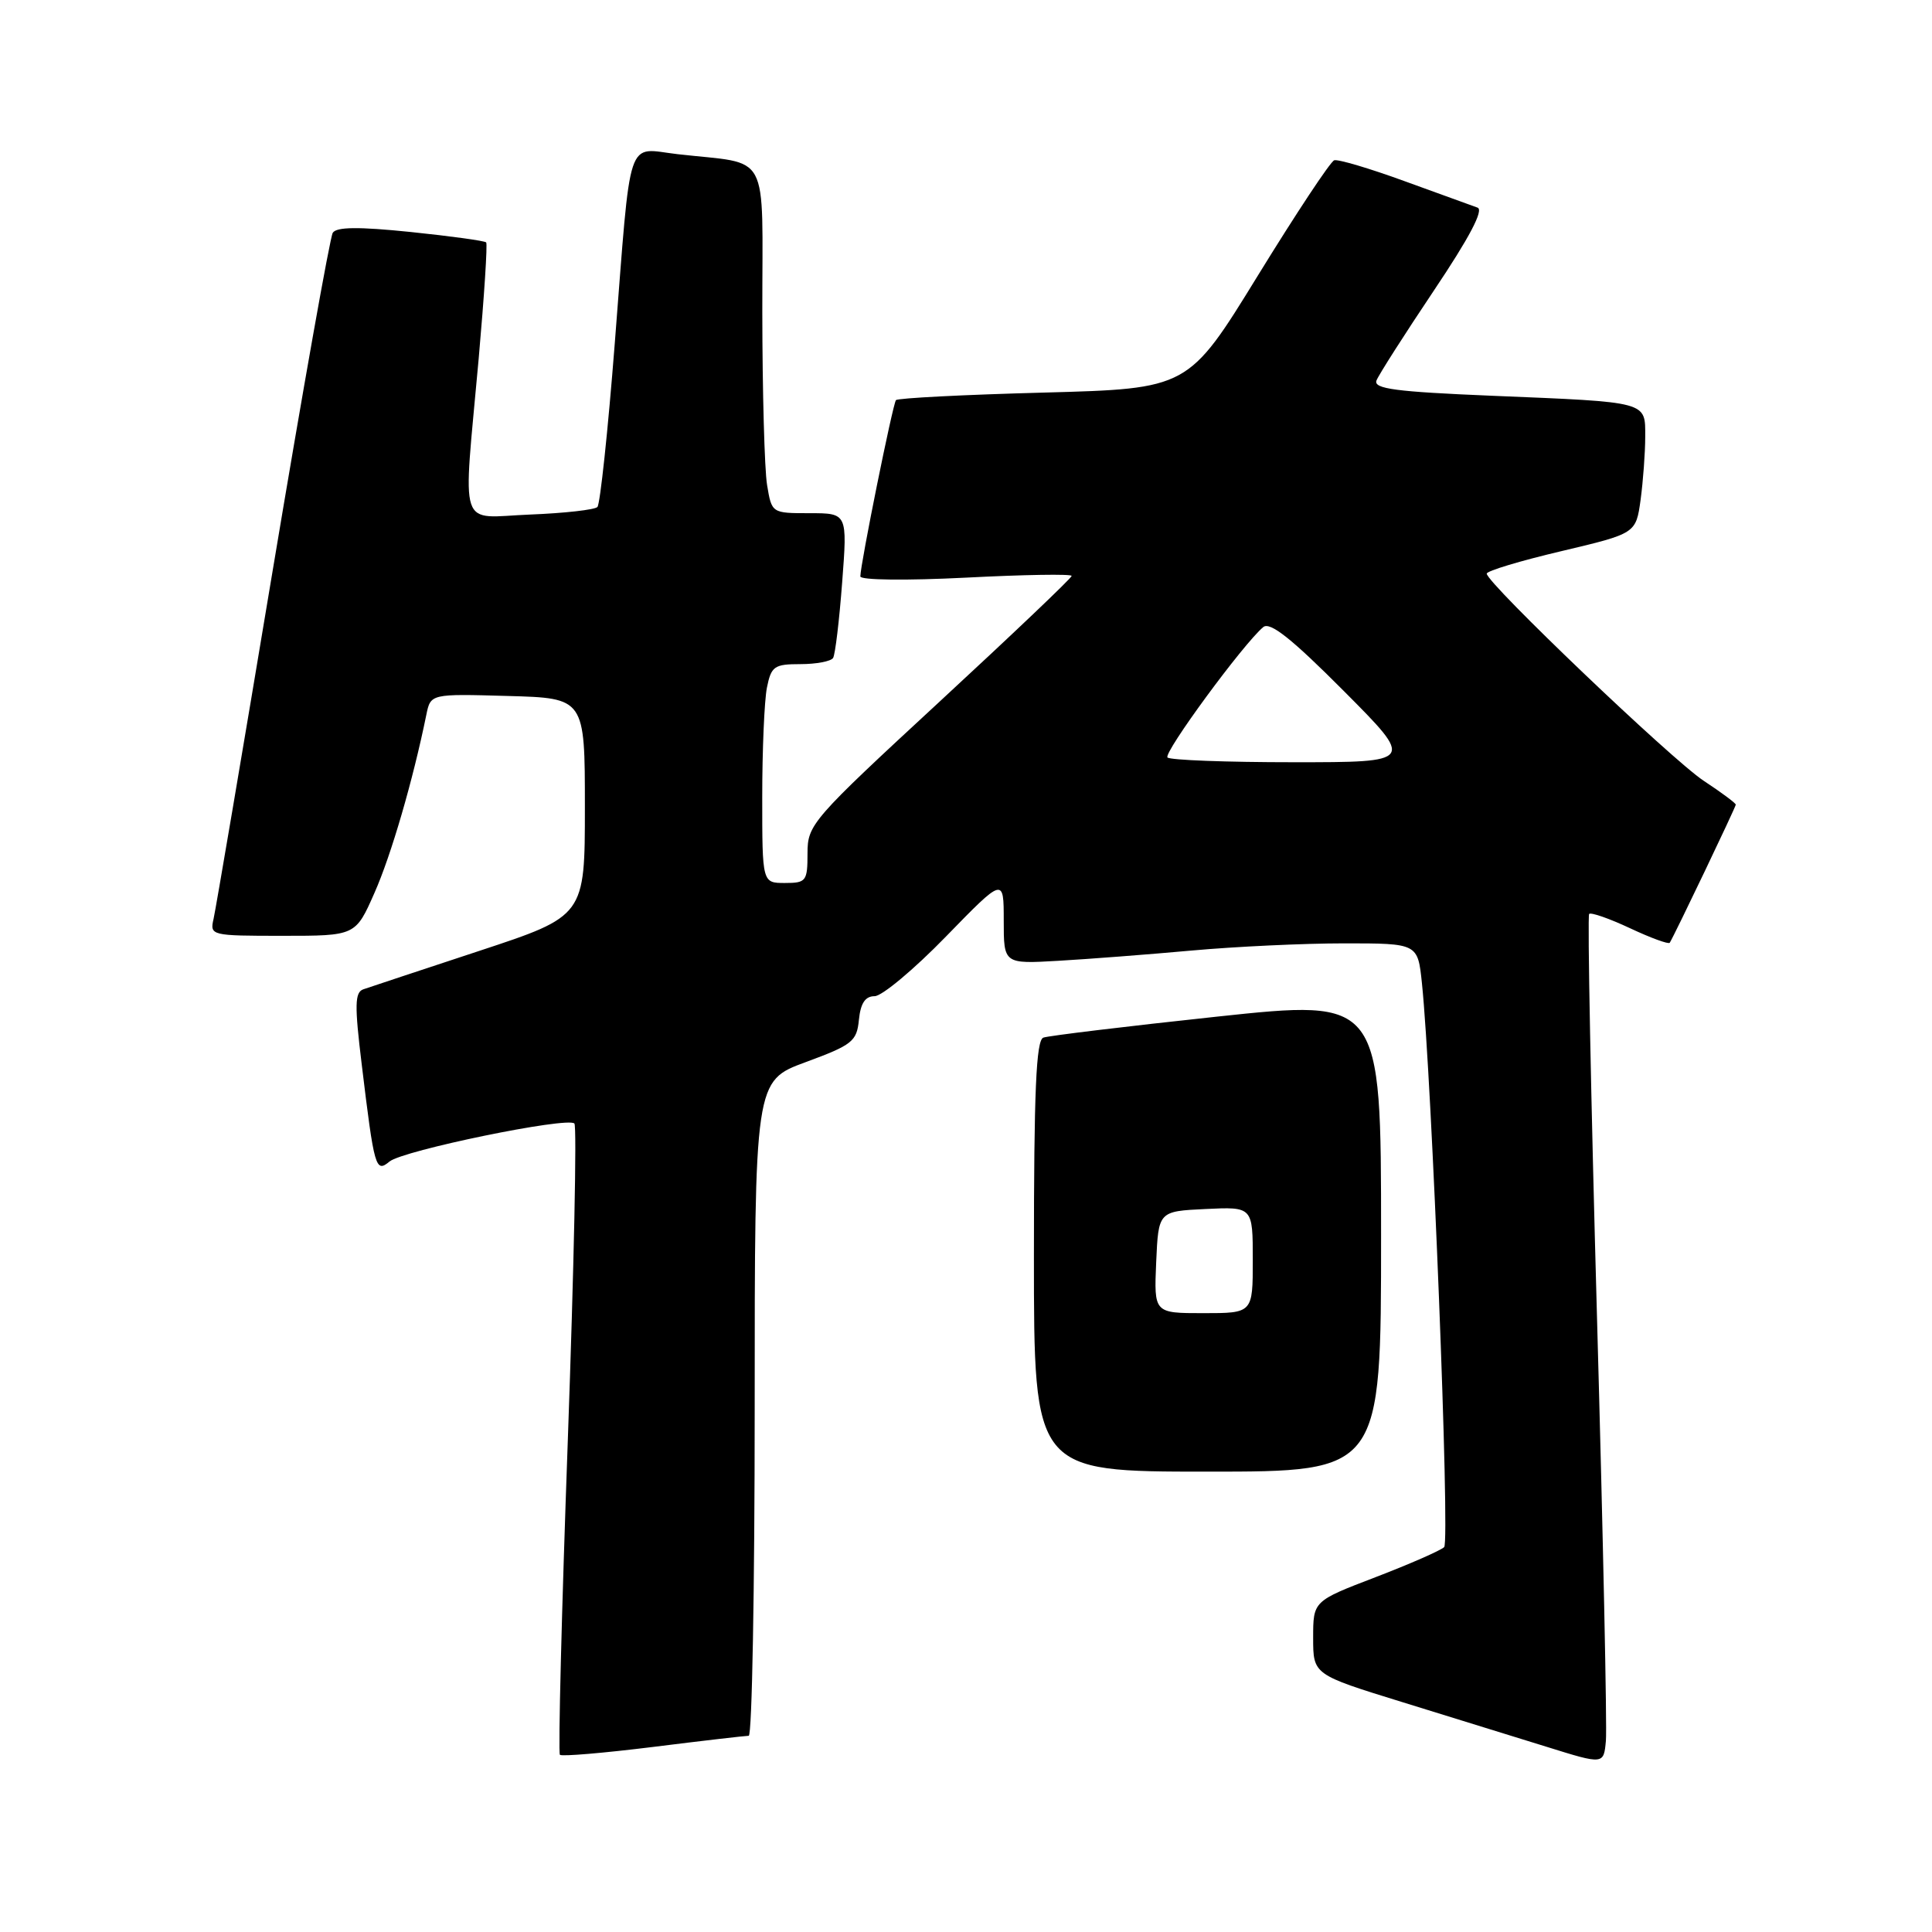 <?xml version="1.0" encoding="UTF-8" standalone="no"?>
<!DOCTYPE svg PUBLIC "-//W3C//DTD SVG 1.1//EN" "http://www.w3.org/Graphics/SVG/1.1/DTD/svg11.dtd" >
<svg xmlns="http://www.w3.org/2000/svg" xmlns:xlink="http://www.w3.org/1999/xlink" version="1.1" viewBox="0 0 256 256">
 <g >
 <path fill="currentColor"
d=" M 211.61 174.52 C 210.80 145.38 210.33 121.34 210.57 121.10 C 210.81 120.86 213.25 121.71 216.00 123.00 C 218.75 124.29 221.11 125.15 221.25 124.92 C 221.92 123.83 230.00 106.93 230.00 106.62 C 230.00 106.42 228.09 105.00 225.75 103.46 C 221.53 100.68 197.00 77.26 197.00 76.01 C 197.00 75.65 201.45 74.31 206.89 73.03 C 216.77 70.69 216.77 70.69 217.39 66.21 C 217.72 63.74 218.00 59.99 218.00 57.88 C 218.00 53.15 218.55 53.30 197.68 52.44 C 184.95 51.91 181.97 51.52 182.39 50.42 C 182.68 49.67 186.10 44.32 189.99 38.51 C 194.70 31.49 196.64 27.81 195.78 27.51 C 195.08 27.26 190.72 25.68 186.10 24.00 C 181.47 22.31 177.29 21.07 176.79 21.24 C 176.29 21.40 171.74 28.28 166.67 36.52 C 157.46 51.50 157.46 51.50 138.30 52.02 C 127.76 52.30 118.95 52.75 118.72 53.02 C 118.30 53.51 114.00 74.79 114.00 76.38 C 114.00 76.87 120.08 76.94 128.00 76.54 C 135.70 76.14 142.00 76.04 142.00 76.31 C 142.00 76.59 134.12 84.08 124.50 92.97 C 107.54 108.64 107.00 109.26 107.00 113.07 C 107.00 116.77 106.82 117.00 104.00 117.00 C 101.00 117.00 101.00 117.00 101.00 105.62 C 101.00 99.37 101.28 92.84 101.62 91.12 C 102.19 88.28 102.59 88.00 106.07 88.00 C 108.16 88.00 110.11 87.63 110.39 87.18 C 110.67 86.72 111.21 82.22 111.59 77.18 C 112.29 68.00 112.29 68.00 107.27 68.00 C 102.26 68.00 102.26 68.00 101.64 64.25 C 101.30 62.19 101.02 51.87 101.01 41.33 C 101.00 19.56 102.23 21.85 89.80 20.43 C 82.88 19.64 83.67 17.27 81.46 45.50 C 80.56 57.05 79.52 66.80 79.16 67.18 C 78.80 67.55 74.79 68.00 70.25 68.18 C 60.57 68.56 61.33 70.88 63.43 47.50 C 64.16 39.25 64.61 32.33 64.42 32.12 C 64.23 31.91 59.73 31.29 54.42 30.74 C 47.49 30.03 44.58 30.06 44.09 30.85 C 43.72 31.46 40.13 51.65 36.11 75.73 C 32.10 99.80 28.58 120.51 28.30 121.75 C 27.79 123.96 27.94 124.00 37.45 124.00 C 47.11 124.00 47.11 124.00 49.62 118.31 C 51.83 113.33 54.73 103.36 56.49 94.72 C 57.06 91.93 57.06 91.93 67.28 92.22 C 77.50 92.50 77.50 92.50 77.50 106.94 C 77.50 121.38 77.50 121.38 63.50 126.00 C 55.80 128.54 48.89 130.83 48.14 131.09 C 47.01 131.49 46.97 133.19 47.93 141.04 C 49.60 154.84 49.77 155.43 51.61 153.91 C 53.40 152.43 75.20 147.95 76.11 148.87 C 76.45 149.22 76.05 168.08 75.24 190.79 C 74.42 213.51 73.95 232.28 74.19 232.52 C 74.43 232.76 79.98 232.29 86.52 231.48 C 93.07 230.66 98.78 230.00 99.21 230.00 C 99.65 230.00 100.00 210.48 100.00 186.61 C 100.00 143.23 100.00 143.23 106.75 140.74 C 112.94 138.46 113.53 137.99 113.81 135.13 C 114.03 132.93 114.65 132.00 115.89 132.00 C 116.86 132.00 121.11 128.45 125.33 124.11 C 133.00 116.23 133.00 116.23 133.00 121.98 C 133.00 127.73 133.00 127.73 140.25 127.31 C 144.24 127.08 152.19 126.47 157.92 125.95 C 163.66 125.43 172.74 125.00 178.10 125.00 C 187.86 125.00 187.86 125.00 188.41 130.25 C 189.72 142.75 192.15 204.24 191.36 205.00 C 190.89 205.45 186.79 207.25 182.25 208.99 C 174.00 212.15 174.00 212.15 174.00 217.02 C 174.00 221.89 174.00 221.89 185.75 225.52 C 192.21 227.52 200.88 230.20 205.00 231.48 C 212.50 233.82 212.50 233.82 212.79 230.66 C 212.95 228.92 212.42 203.66 211.61 174.52 Z  M 183.00 163.69 C 183.00 132.39 183.00 132.39 161.25 134.71 C 149.29 135.99 138.94 137.24 138.25 137.49 C 137.29 137.83 137.00 144.55 137.00 166.47 C 137.00 195.00 137.00 195.00 160.00 195.00 C 183.00 195.00 183.00 195.00 183.00 163.69 Z  M 154.70 100.37 C 154.11 99.78 164.76 85.28 167.39 83.09 C 168.29 82.35 171.15 84.62 178.04 91.54 C 187.46 101.00 187.46 101.00 171.40 101.00 C 162.56 101.00 155.05 100.72 154.70 100.37 Z  M 153.20 167.25 C 153.50 160.50 153.50 160.50 159.75 160.20 C 166.00 159.90 166.00 159.90 166.00 166.95 C 166.00 174.00 166.00 174.00 159.45 174.00 C 152.91 174.00 152.91 174.00 153.20 167.25 Z "/>
</g>
</svg>